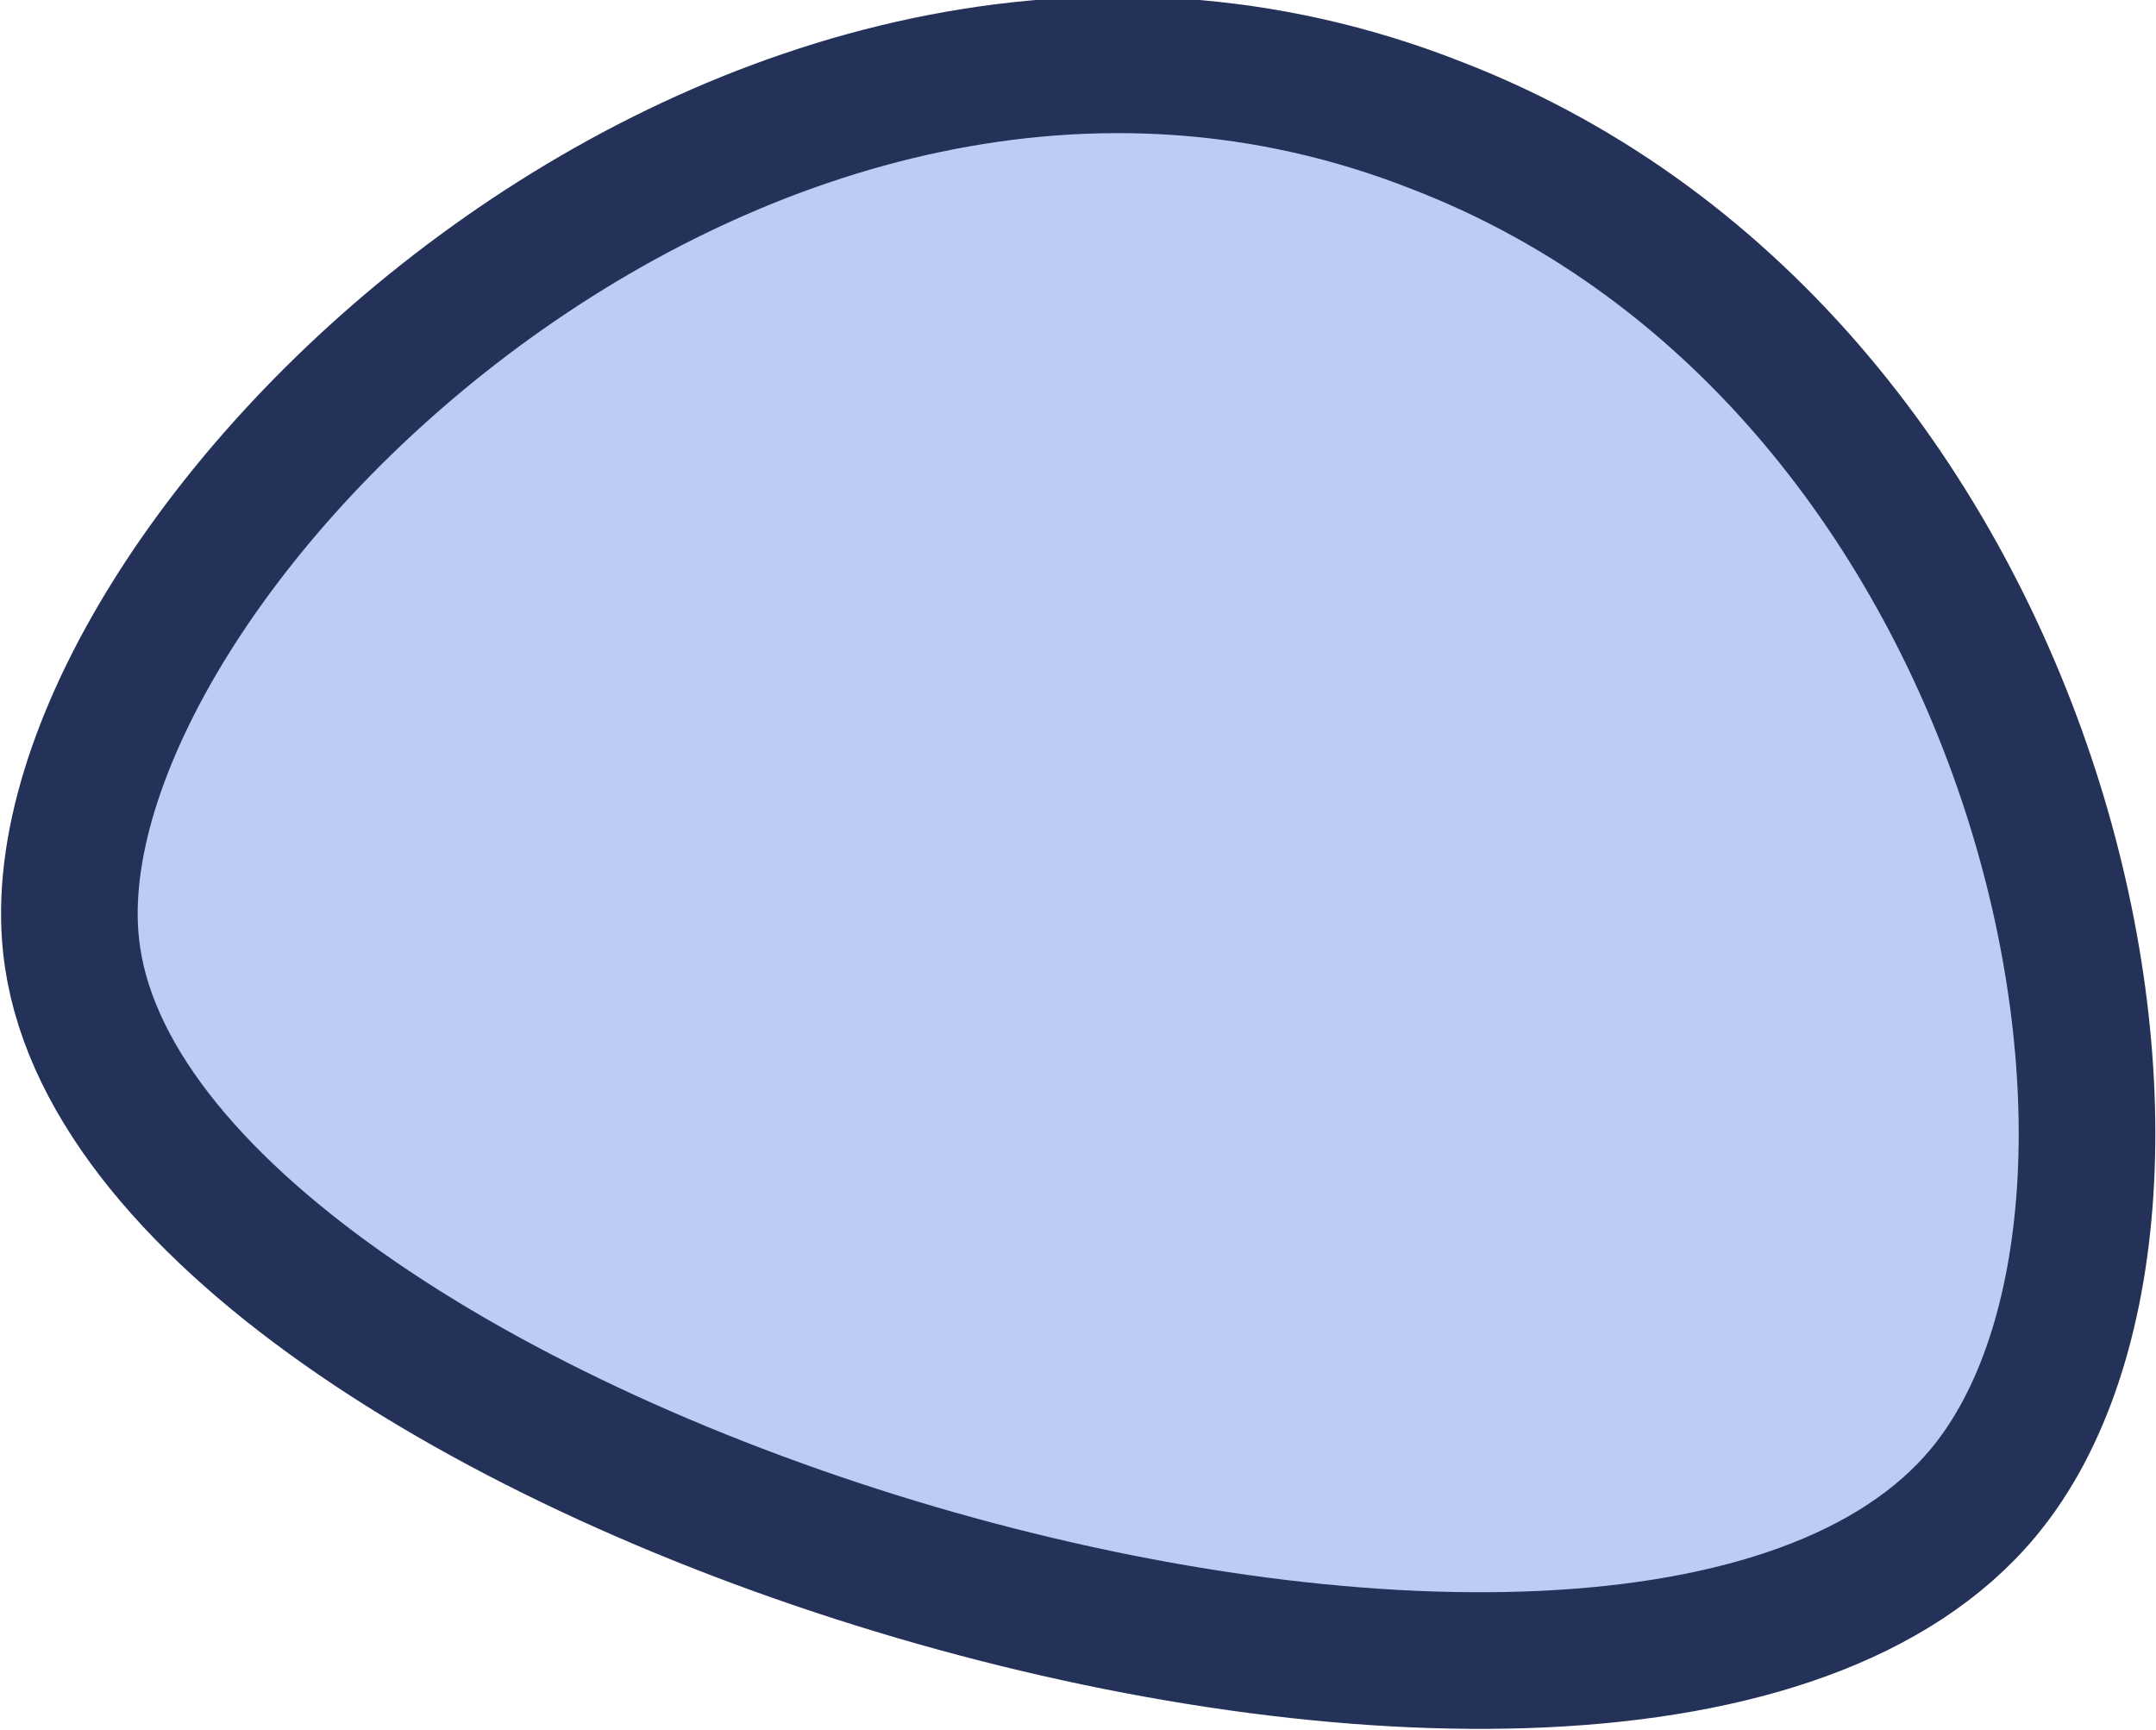 <svg xmlns="http://www.w3.org/2000/svg" width="7.89" height="6.33" viewBox="0 0 7.89 6.33">
  <defs>
    <style type="text/css">
      .a {
        fill: #becbf5;
        stroke: #243159;
        stroke-miterlimit: 10;
        stroke-width: 0.5px;
      }
    </style>
  </defs>
  <title>Ресурс 60</title>
  <path class="a" d="M5.26.46c-2.53-1-5.15,1.61-5,3,.2,1.89,5.71,3.56,7,2C8.13,4.41,7.51,1.33,5.26.46Z"/>
</svg>
